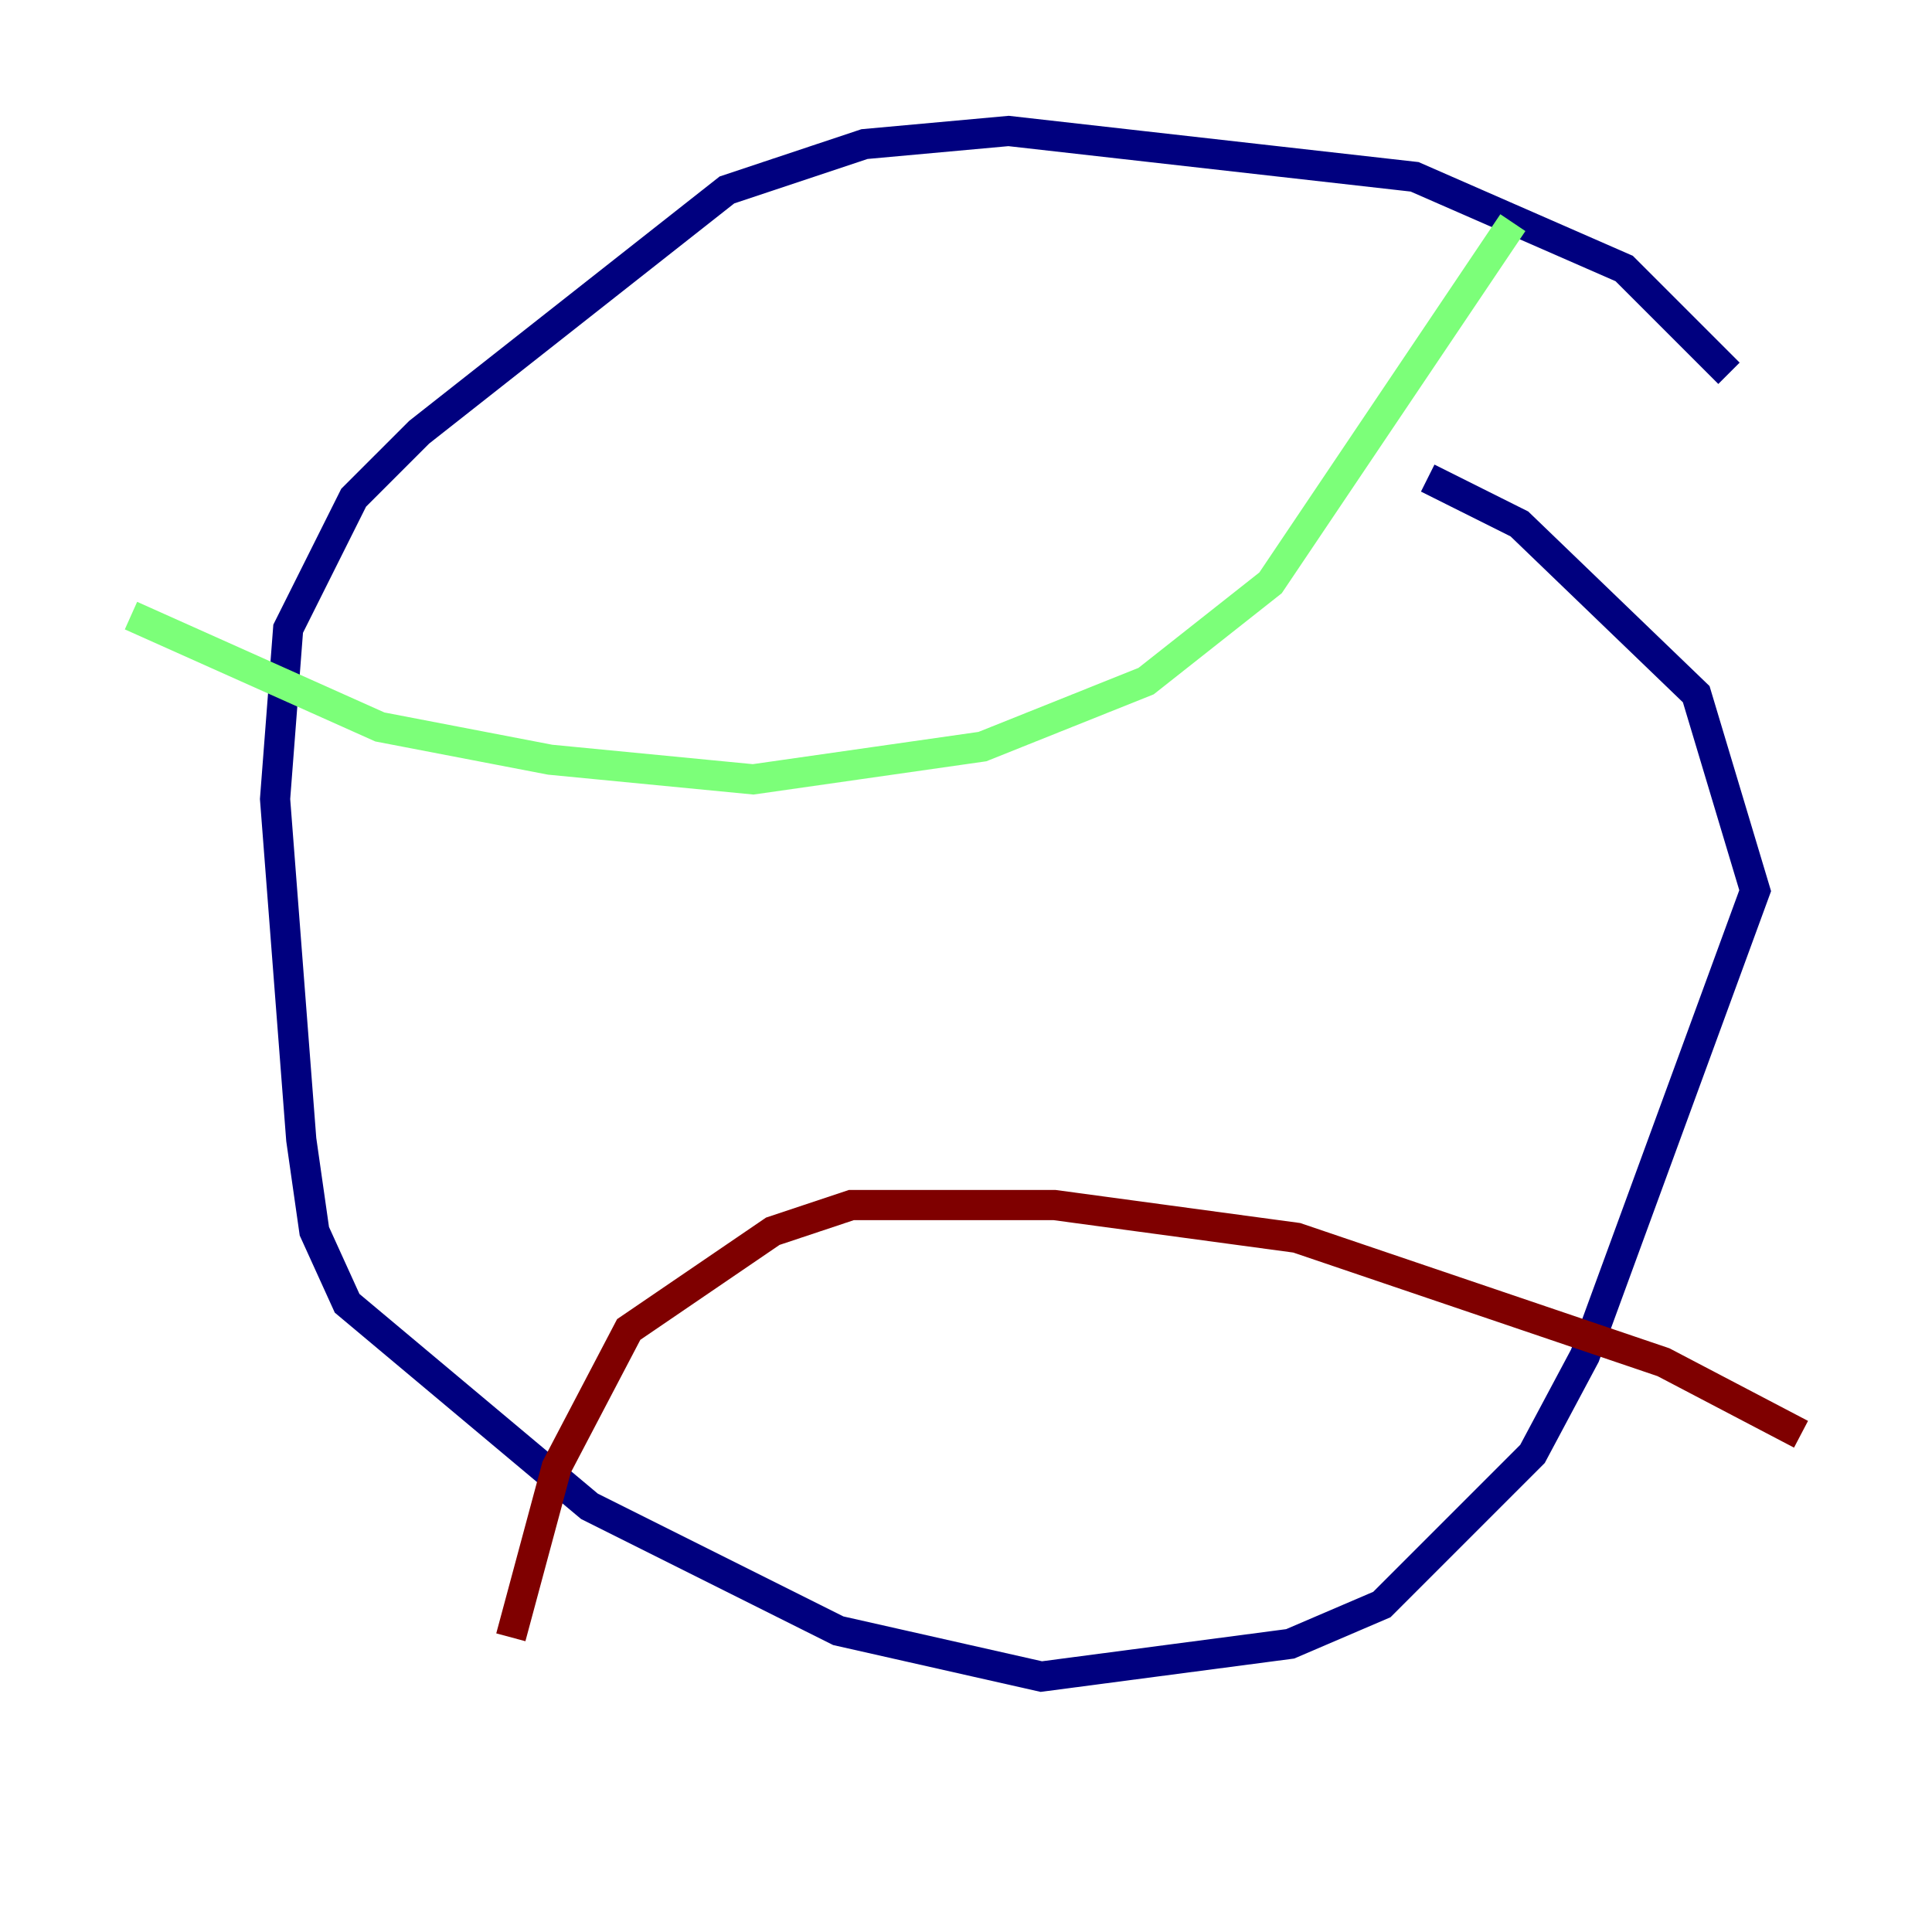 <?xml version="1.0" encoding="utf-8" ?>
<svg baseProfile="tiny" height="128" version="1.2" viewBox="0,0,128,128" width="128" xmlns="http://www.w3.org/2000/svg" xmlns:ev="http://www.w3.org/2001/xml-events" xmlns:xlink="http://www.w3.org/1999/xlink"><defs /><polyline fill="none" points="114.549,24.732 107.607,17.79 93.722,11.715 66.82,8.678 57.275,9.546 48.163,12.583 27.77,28.637 23.43,32.976 19.091,41.654 18.224,52.936 19.959,75.498 20.827,81.573 22.997,86.346 39.051,99.797 55.539,108.041 68.99,111.078 85.478,108.909 91.552,106.305 101.532,96.325 105.003,89.817 116.285,59.01 112.38,45.993 100.664,34.712 94.59,31.675" stroke="#00007f" stroke-width="2" /><polyline fill="none" points="100.231,14.752 84.176,38.617 75.932,45.125 65.085,49.464 49.898,51.634 36.447,50.332 25.166,48.163 8.678,40.786" stroke="#7cff79" stroke-width="2" /><polyline fill="none" points="33.844,108.475 36.881,97.193 41.654,88.081 51.2,81.573 56.407,79.837 69.858,79.837 85.912,82.007 110.21,90.251 119.322,95.024" stroke="#7f0000" stroke-width="2" /></svg>
